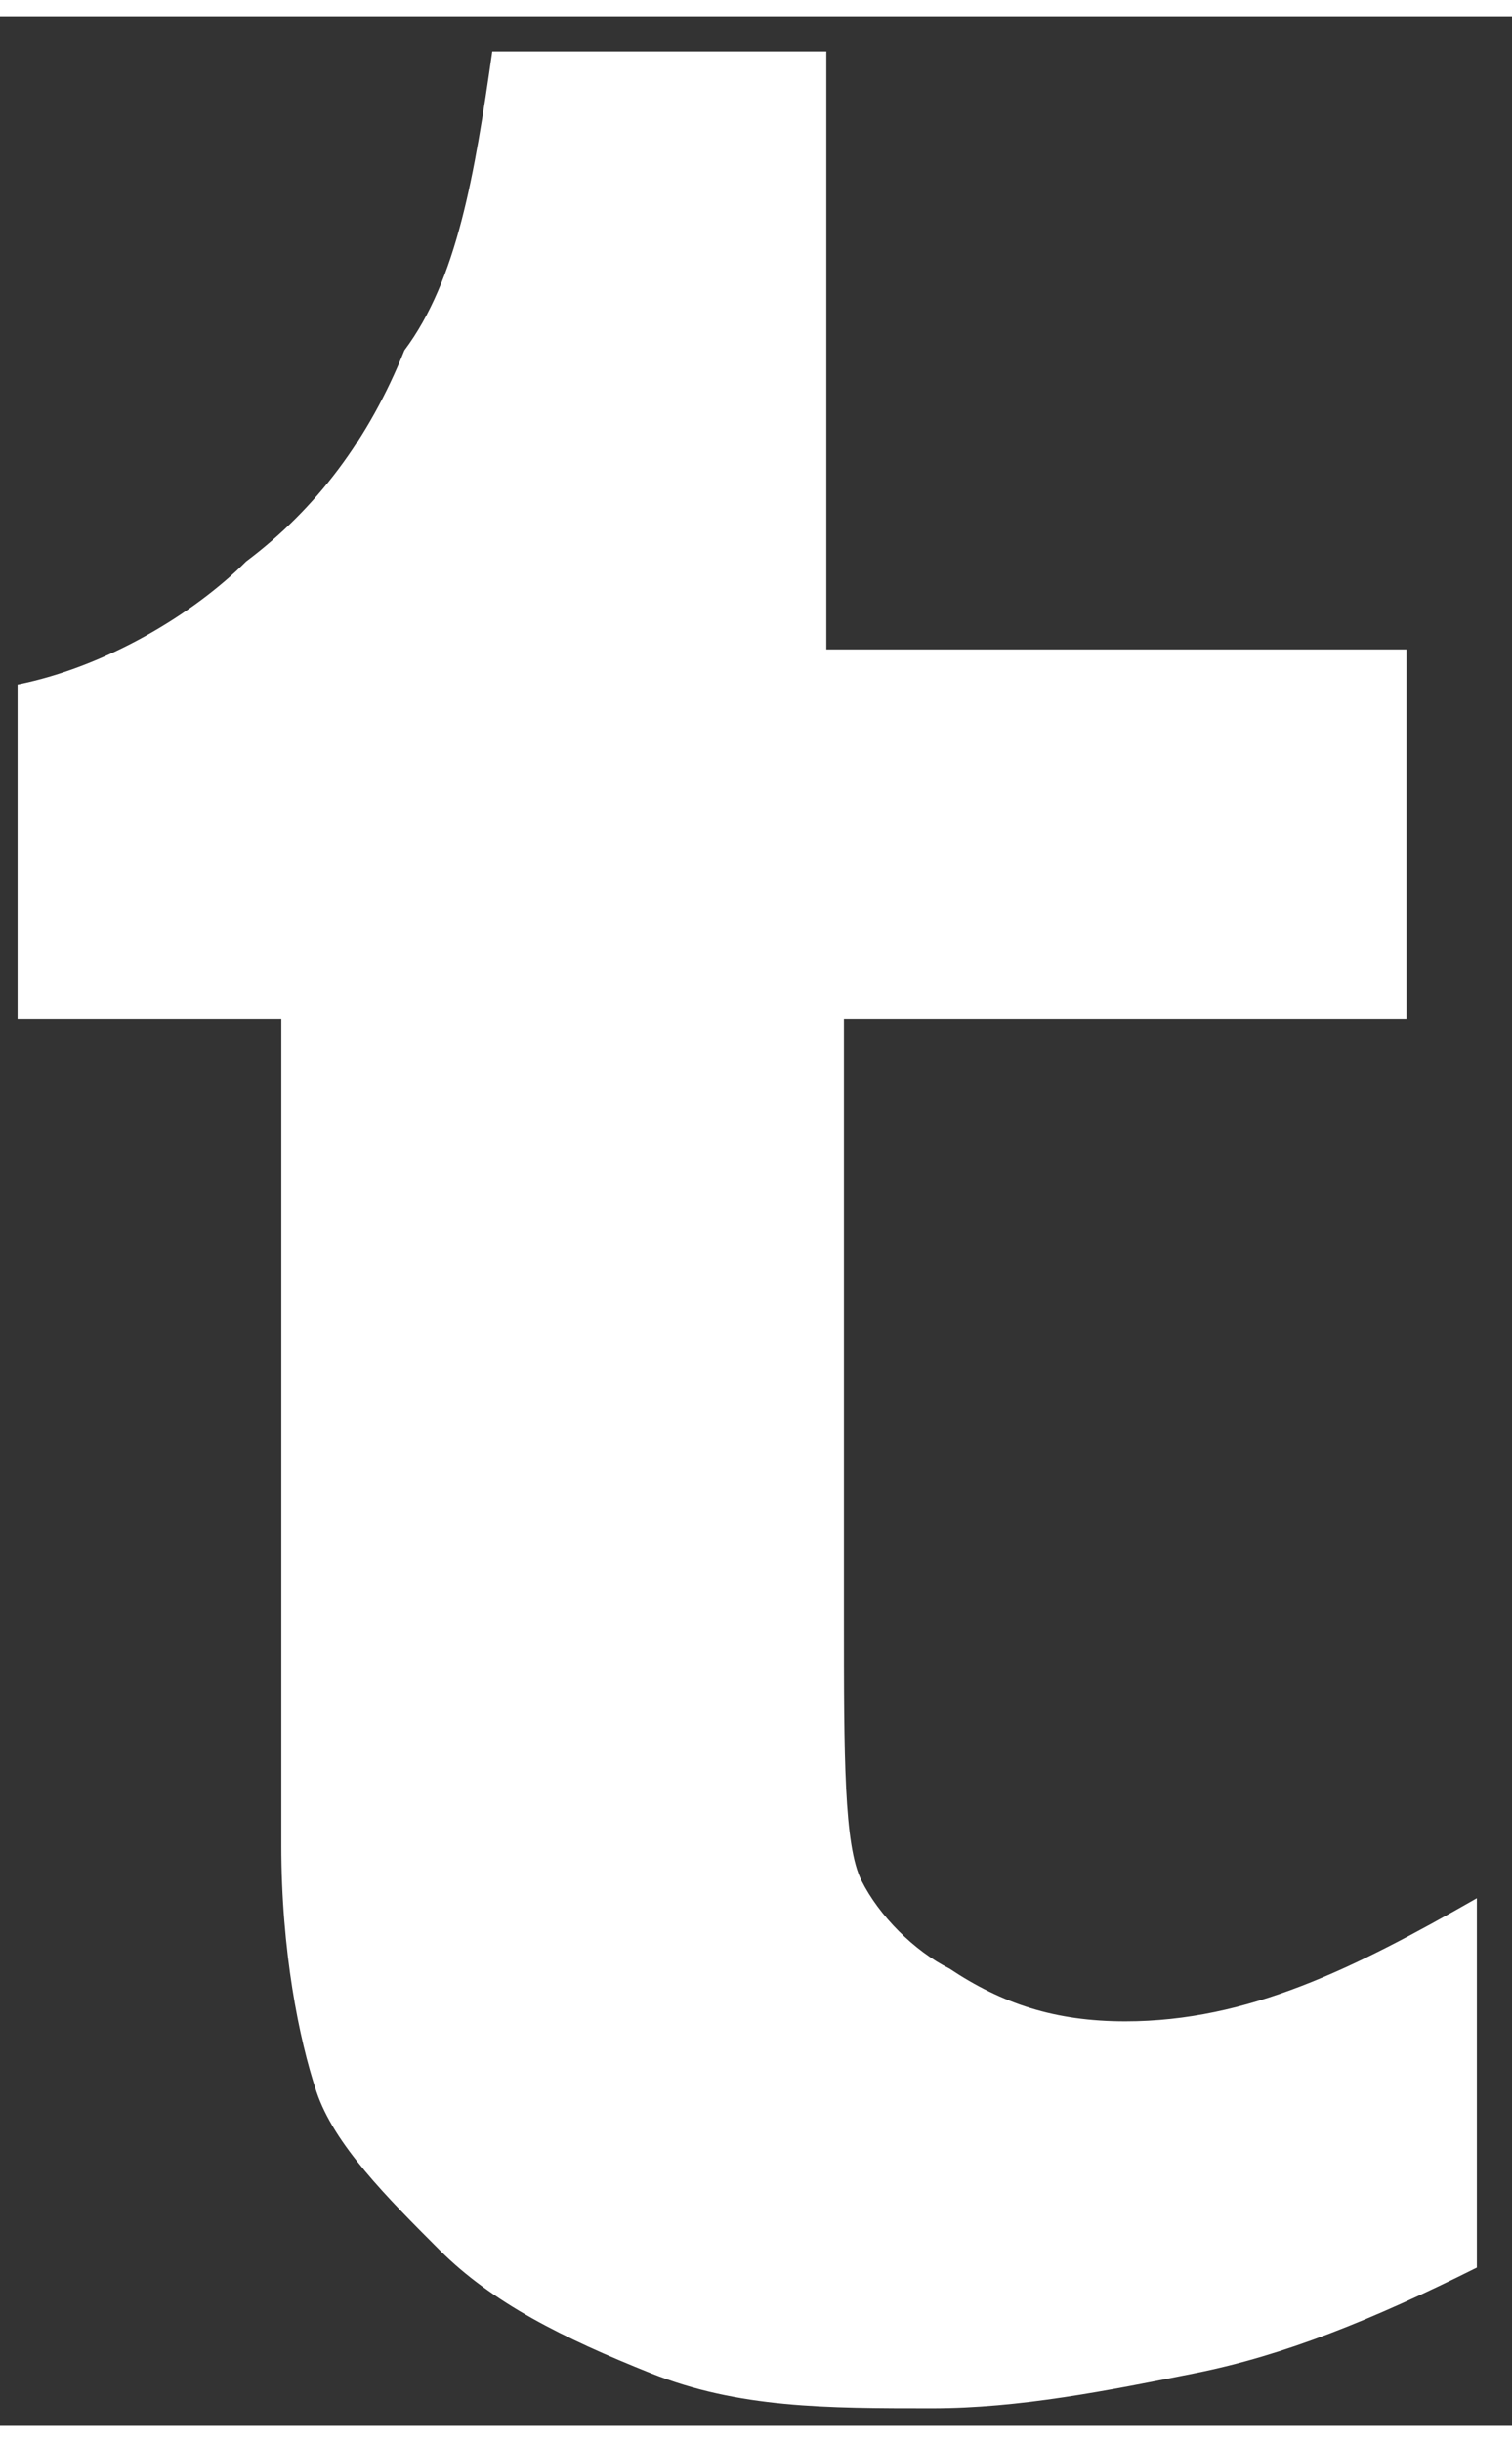 <?xml version="1.0" encoding="utf-8"?>
<!-- Generator: Adobe Illustrator 19.1.0, SVG Export Plug-In . SVG Version: 6.00 Build 0)  -->
<svg version="1.1" id="Layer_1" xmlns="http://www.w3.org/2000/svg" xmlns:xlink="http://www.w3.org/1999/xlink" x="0px" y="0px"
	 viewBox="0 0 8.6 13.7" width="8.3" height="13.4" style="enable-background:new 0 0 8.6 13.7;" xml:space="preserve">
<rect x="0" y="0" width="8.6" height="13.7" fill="#333333" stroke="none"/>
<style type="text/css">
	.st0{fill:#FFFFFF;}
</style>
<path class="st0" d="M2.8,0.2C2.7,0.9,2.6,1.5,2.3,1.9C2.1,2.4,1.8,2.8,1.4,3.1C1.1,3.4,0.6,3.7,0.1,3.8v1.9h1.5v4.7
	c0,0.6,0.1,1.1,0.2,1.4c0.1,0.3,0.4,0.6,0.7,0.9c0.3,0.3,0.7,0.5,1.2,0.7c0.5,0.2,1,0.2,1.6,0.2c0.5,0,1-0.1,1.5-0.2
	c0.5-0.1,1-0.3,1.6-0.6v-2.1c-0.7,0.4-1.3,0.7-2,0.7c-0.4,0-0.7-0.1-1-0.3c-0.2-0.1-0.4-0.3-0.5-0.5c-0.1-0.2-0.1-0.7-0.1-1.5V5.7
	h3.2V3.6H4.7V0.2H2.8z"/>
</svg>
